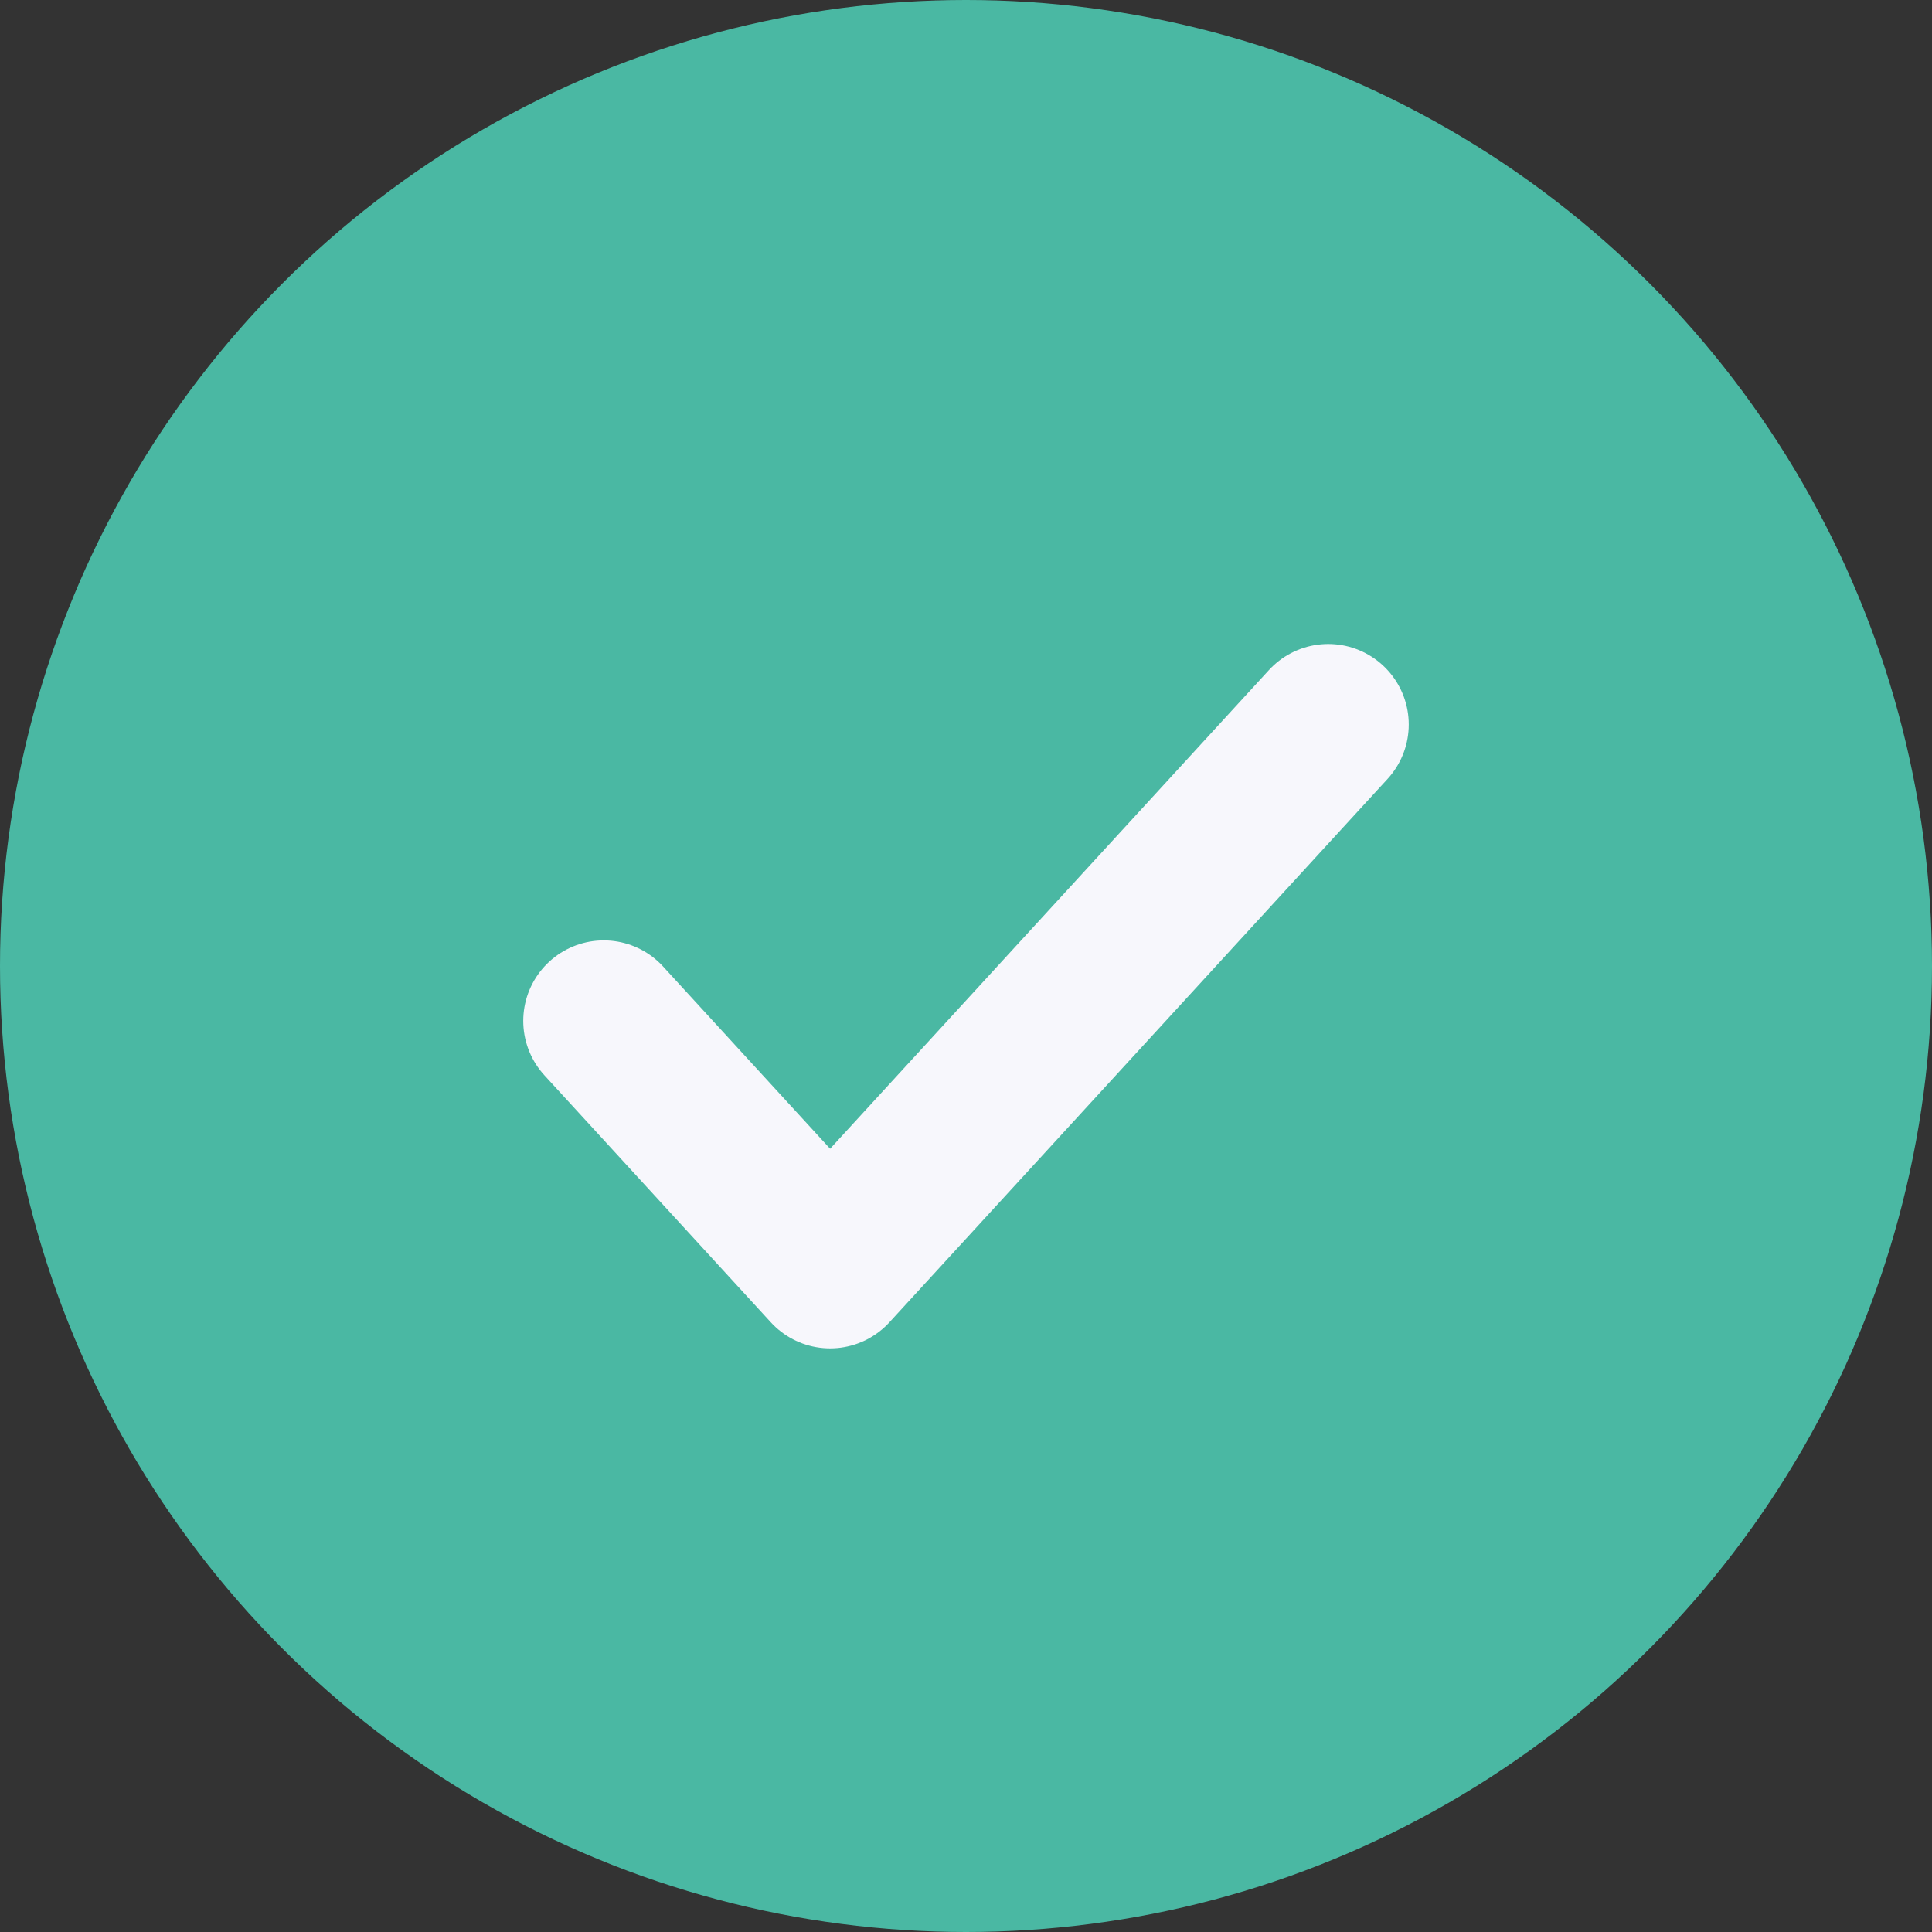 <svg width="24" height="24" viewBox="0 0 24 24" fill="none" xmlns="http://www.w3.org/2000/svg">
<rect x="0" y="0" width="24" height="24" fill="#333333" stroke="none"/>
<circle cx="12" cy="12" r="12" fill="#4AB8A3"/>
<path d="M16.5 9L10.312 15.75L7.5 12.682" stroke="#F7F7FC" stroke-width="2" stroke-linecap="round" stroke-linejoin="round"/>
</svg>
